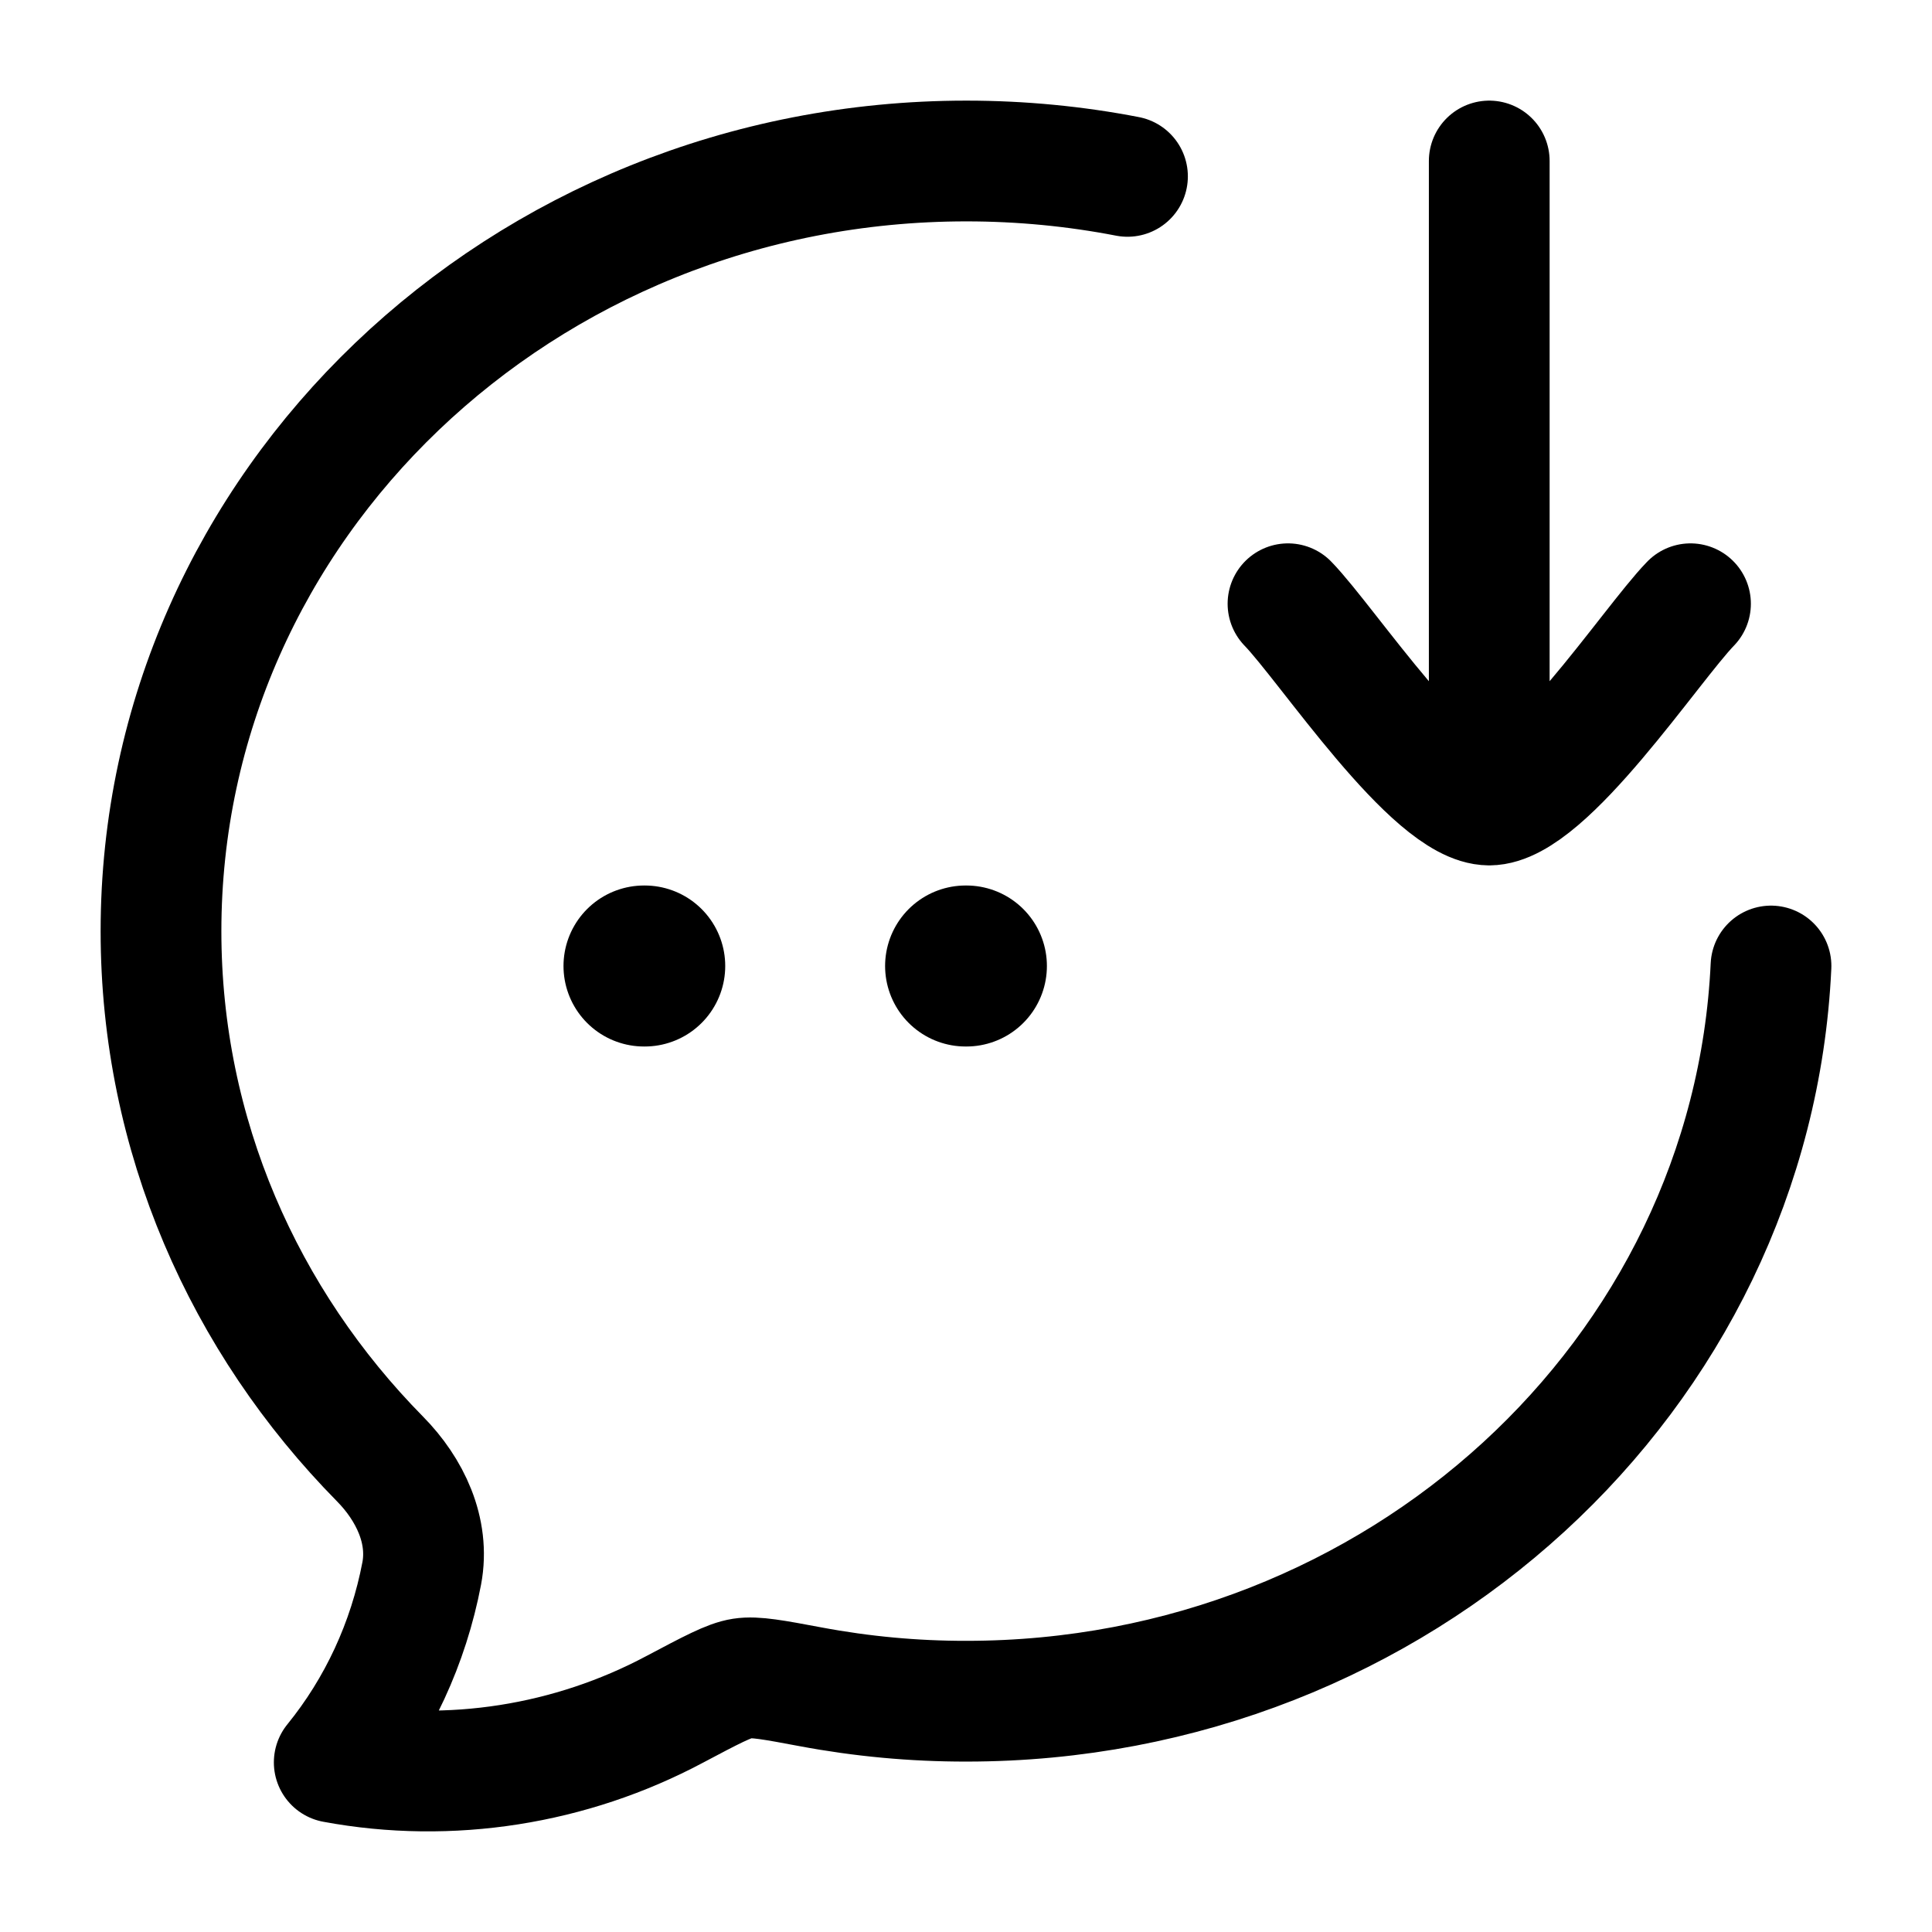 <?xml version="1.0"?>
<svg xmlns="http://www.w3.org/2000/svg" width="24" height="24" viewBox="0 0 24 24" fill="none" data-category="communications" data-tags="bubble-chat-download-01" data-set="Stroke" data-type="Rounded">
<path d="M14.006 2.191C13.36 2.066 12.69 2 12.005 2C6.48 2 2 6.284 2 11.567C2 14.105 3.034 16.412 4.72 18.123C5.092 18.5 5.339 19.015 5.239 19.545C5.074 20.411 4.7 21.219 4.152 21.893C5.594 22.161 7.093 21.92 8.378 21.236C8.833 20.995 9.06 20.874 9.22 20.85C9.38 20.825 9.61 20.868 10.069 20.954C10.708 21.074 11.355 21.134 12.005 21.133C17.378 21.133 21.763 17.082 22 12" stroke="currentColor" stroke-width="1.5" stroke-linecap="round" stroke-linejoin="round"/>
<path d="M16 7.5C16.491 8.006 17.8 10 18.5 10M21 7.5C20.509 8.006 19.2 10 18.5 10M18.5 10V2" stroke="currentColor" stroke-width="1.5" stroke-linecap="round" stroke-linejoin="round"/>
<path d="M11.995 12H12.005M8 12H8.009" stroke="currentColor" stroke-width="2" stroke-linecap="round" stroke-linejoin="round"/>
</svg>
